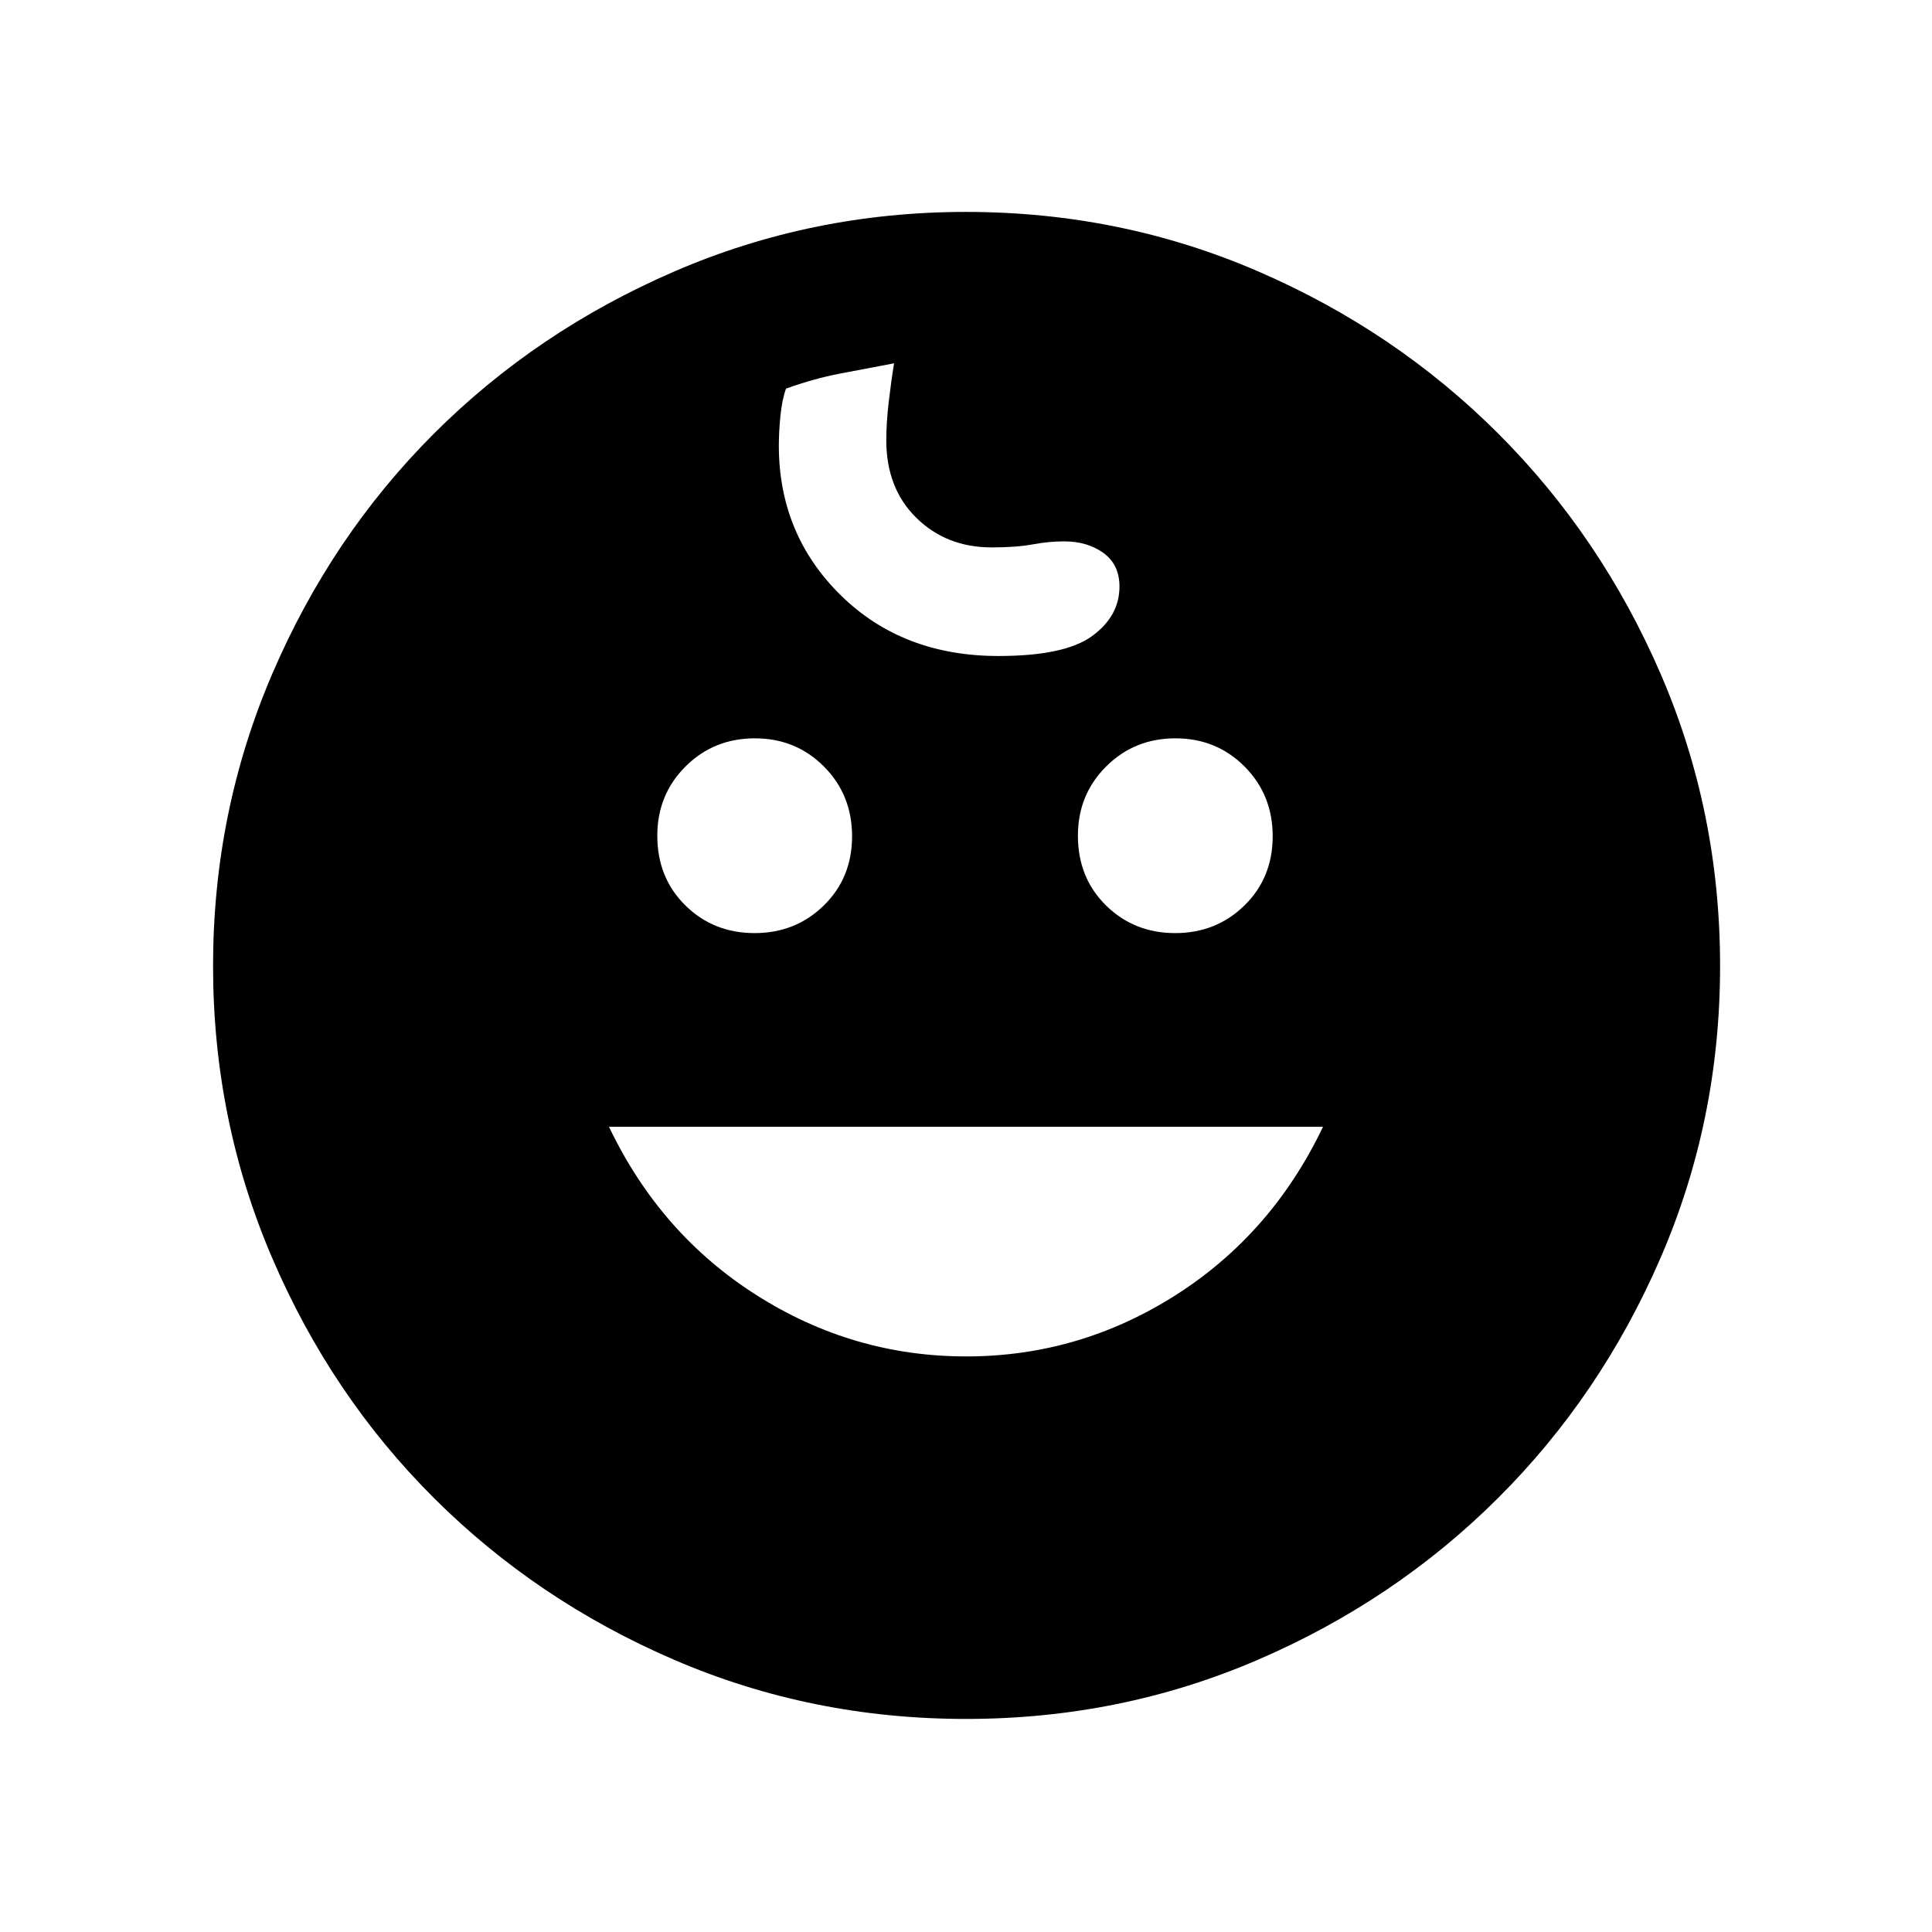 <svg xmlns="http://www.w3.org/2000/svg" height="48" viewBox="0 -960 960 960" width="48"><path d="M583.94-496.35q20.39 0 34.42-13.74 14.03-13.75 14.03-34.37 0-20.61-13.96-34.64-13.97-14.03-34.37-14.03-20.39 0-34.42 13.98-14.03 13.99-14.03 34.41 0 20.9 13.96 34.65 13.97 13.74 34.37 13.74Zm-209 0q20.39 0 34.42-13.74 14.03-13.75 14.03-34.37 0-20.61-13.96-34.64-13.97-14.03-34.37-14.03-20.39 0-34.42 13.98-14.03 13.99-14.03 34.41 0 20.9 13.96 34.65 13.97 13.74 34.37 13.74ZM480.07-286q56.19 0 104.04-30.41 47.85-30.42 73.28-83.68H302.61q25.43 53.26 73.35 83.68Q423.88-286 480.07-286ZM480-105.87q-76.83 0-145.03-29.39t-119.3-80.33q-51.11-50.93-80.45-119.39-29.35-68.45-29.35-145.02 0-76.57 29.35-145.02 29.34-68.46 80.32-119.44 50.98-50.98 119.44-80.61Q403.43-854.7 480-854.7q76.83 0 145.09 29.52 68.27 29.52 119.42 80.67 51.15 51.15 80.67 119.42Q854.7-556.83 854.7-480t-29.63 145.15q-29.63 68.33-80.74 119.26-51.1 50.94-119.3 80.33-68.2 29.39-145.03 29.39Zm16.13-528.17q32.96 0 46.54-9.92 13.59-9.91 13.59-24.59 0-10.88-7.94-16.67-7.95-5.78-19.59-5.78-7.43 0-15.6 1.5-8.18 1.5-20.39 1.5-22.44 0-37.39-14.67-14.96-14.67-14.96-38.6 0-8.63 1.22-19.07t2.65-19.14q-14.39 2.71-27.04 5.14-12.65 2.43-26.65 7.43-2 5.56-2.79 13.63-.78 8.06-.78 14.63 0 44.15 30.72 74.38 30.71 30.23 78.41 30.23Z"/></svg>